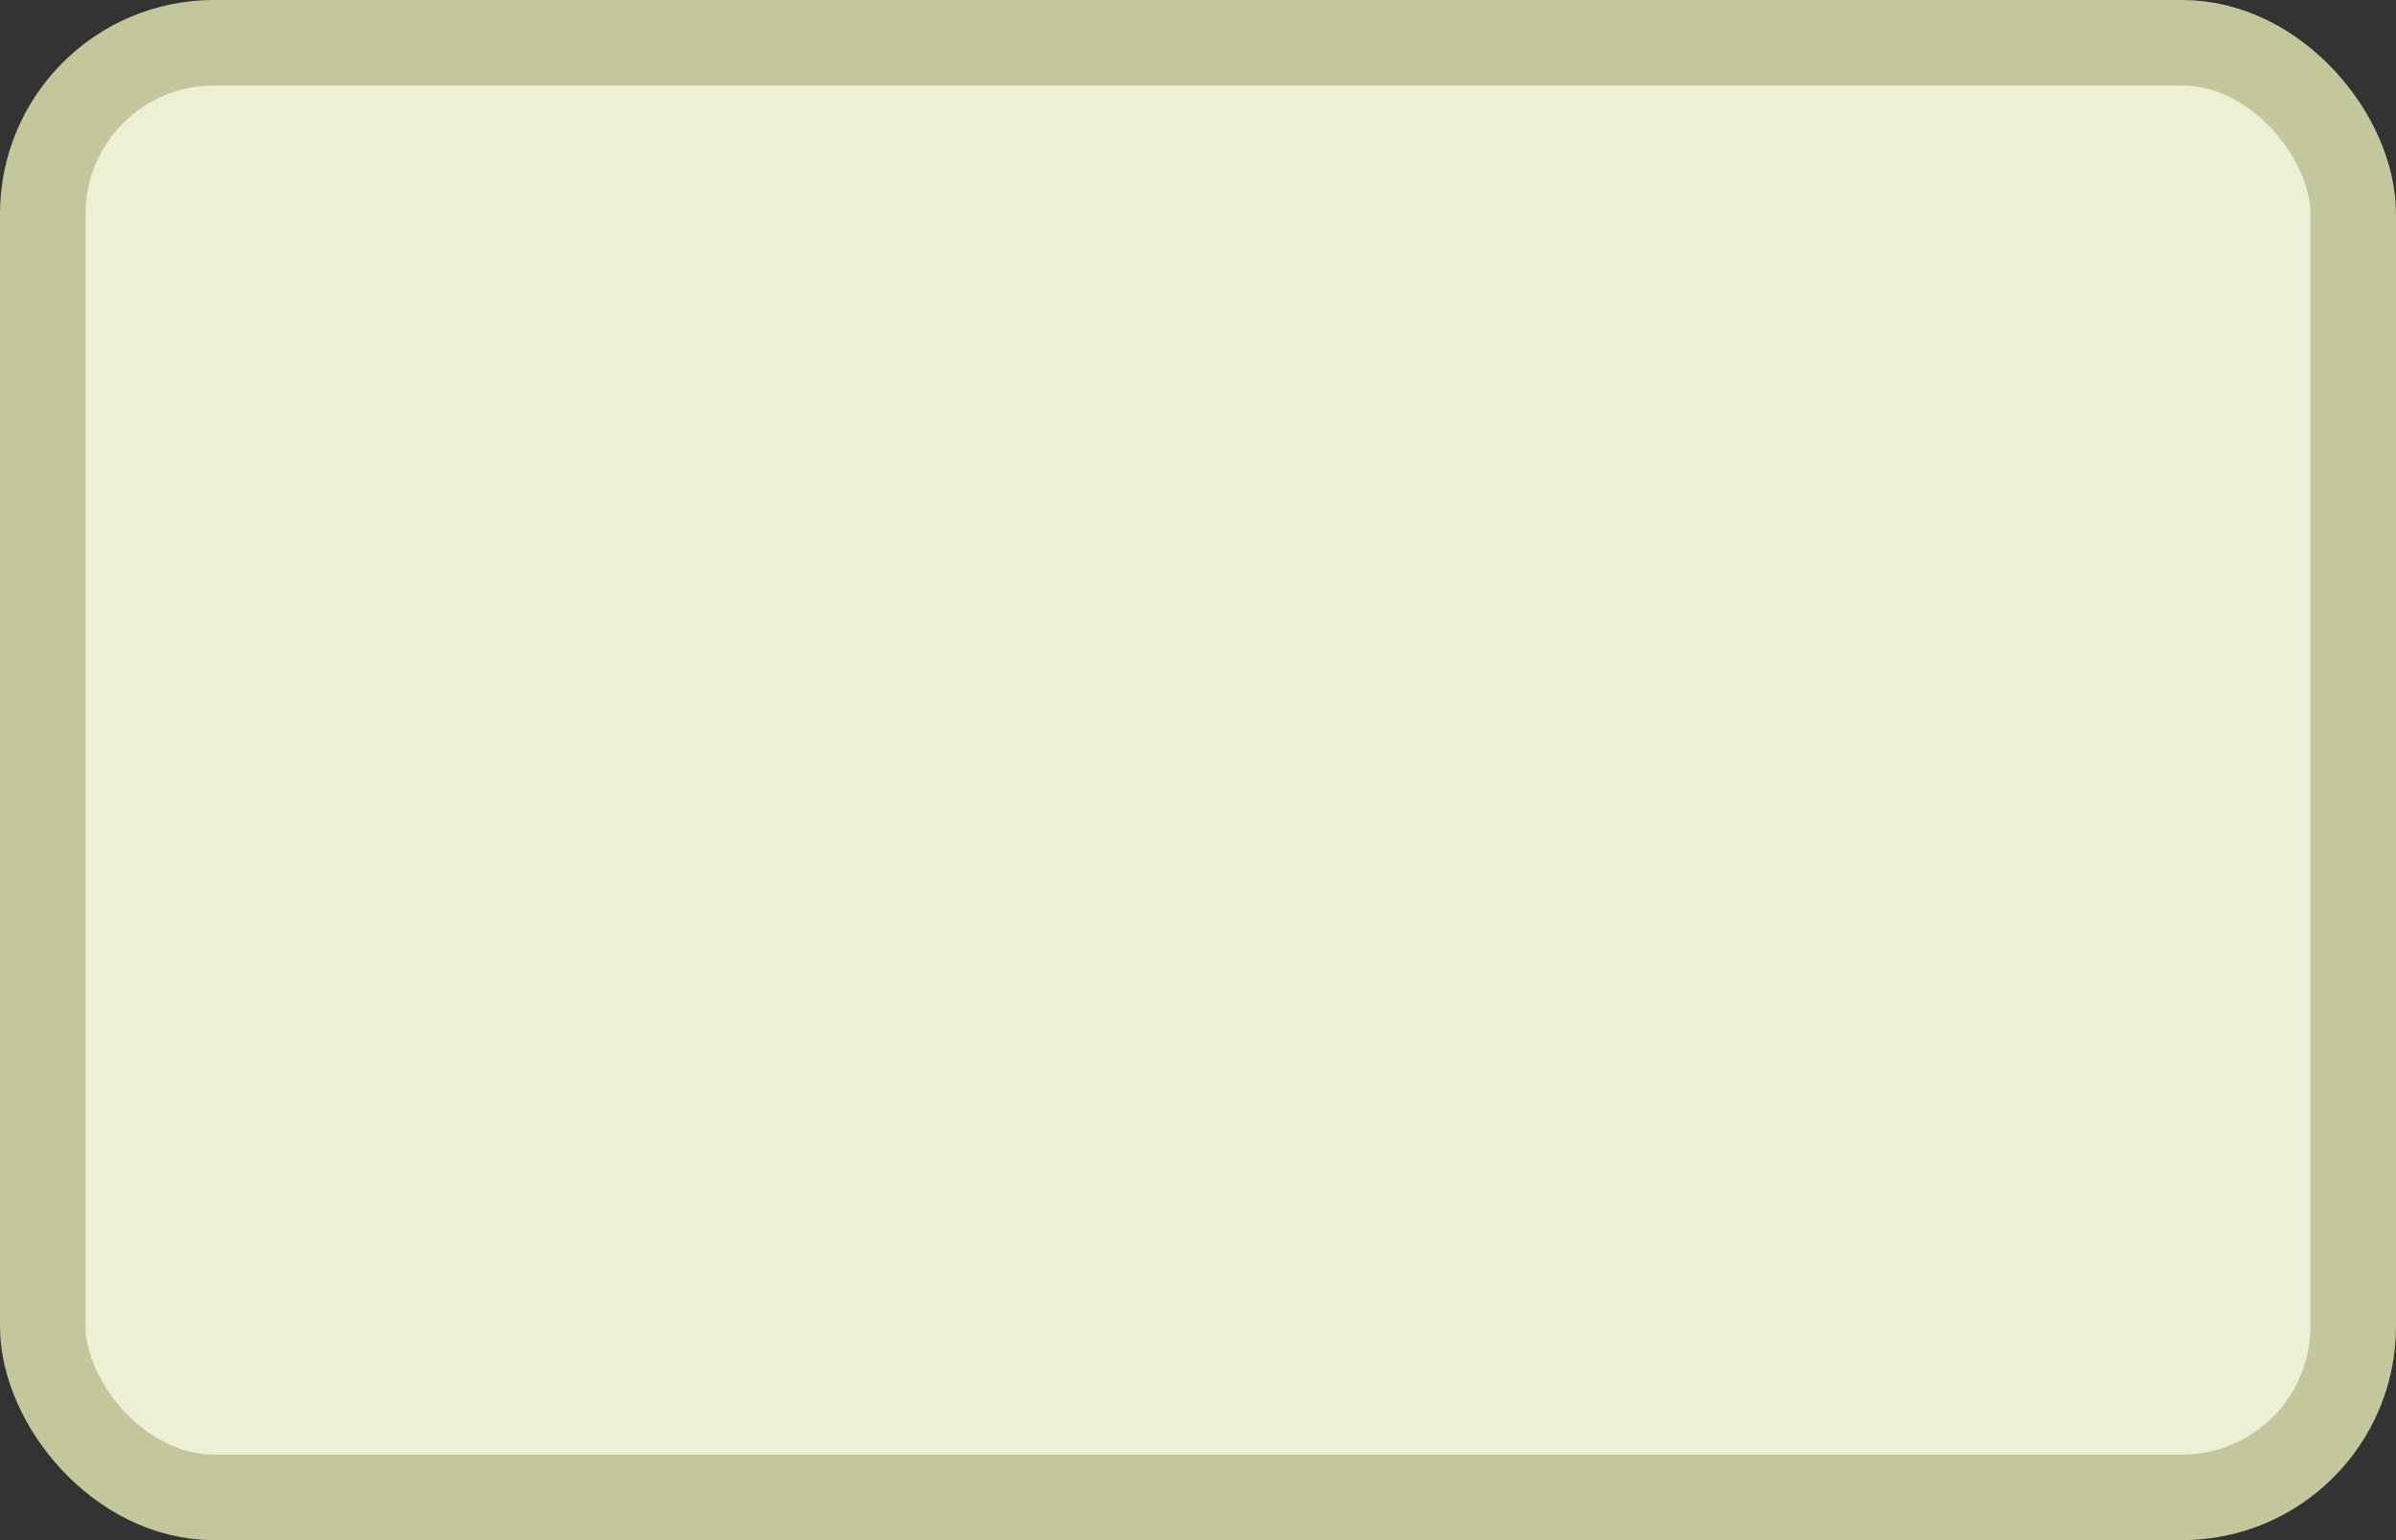 <?xml version='1.0' encoding='utf-8'?>
<svg xmlns="http://www.w3.org/2000/svg" width="100%" height="100%" viewBox="0 0 28.0 18.0">
  <rect x="0" y="0" width="28.0" height="18.0" fill="#333333" stroke="none"/>
  <rect x="0.5" y="0.5" width="27.0" height="17.0" rx="2" ry="2" id="shield" style="fill:#eeefd7;stroke:#c4c69c;stroke-width:1;"/>
</svg>
